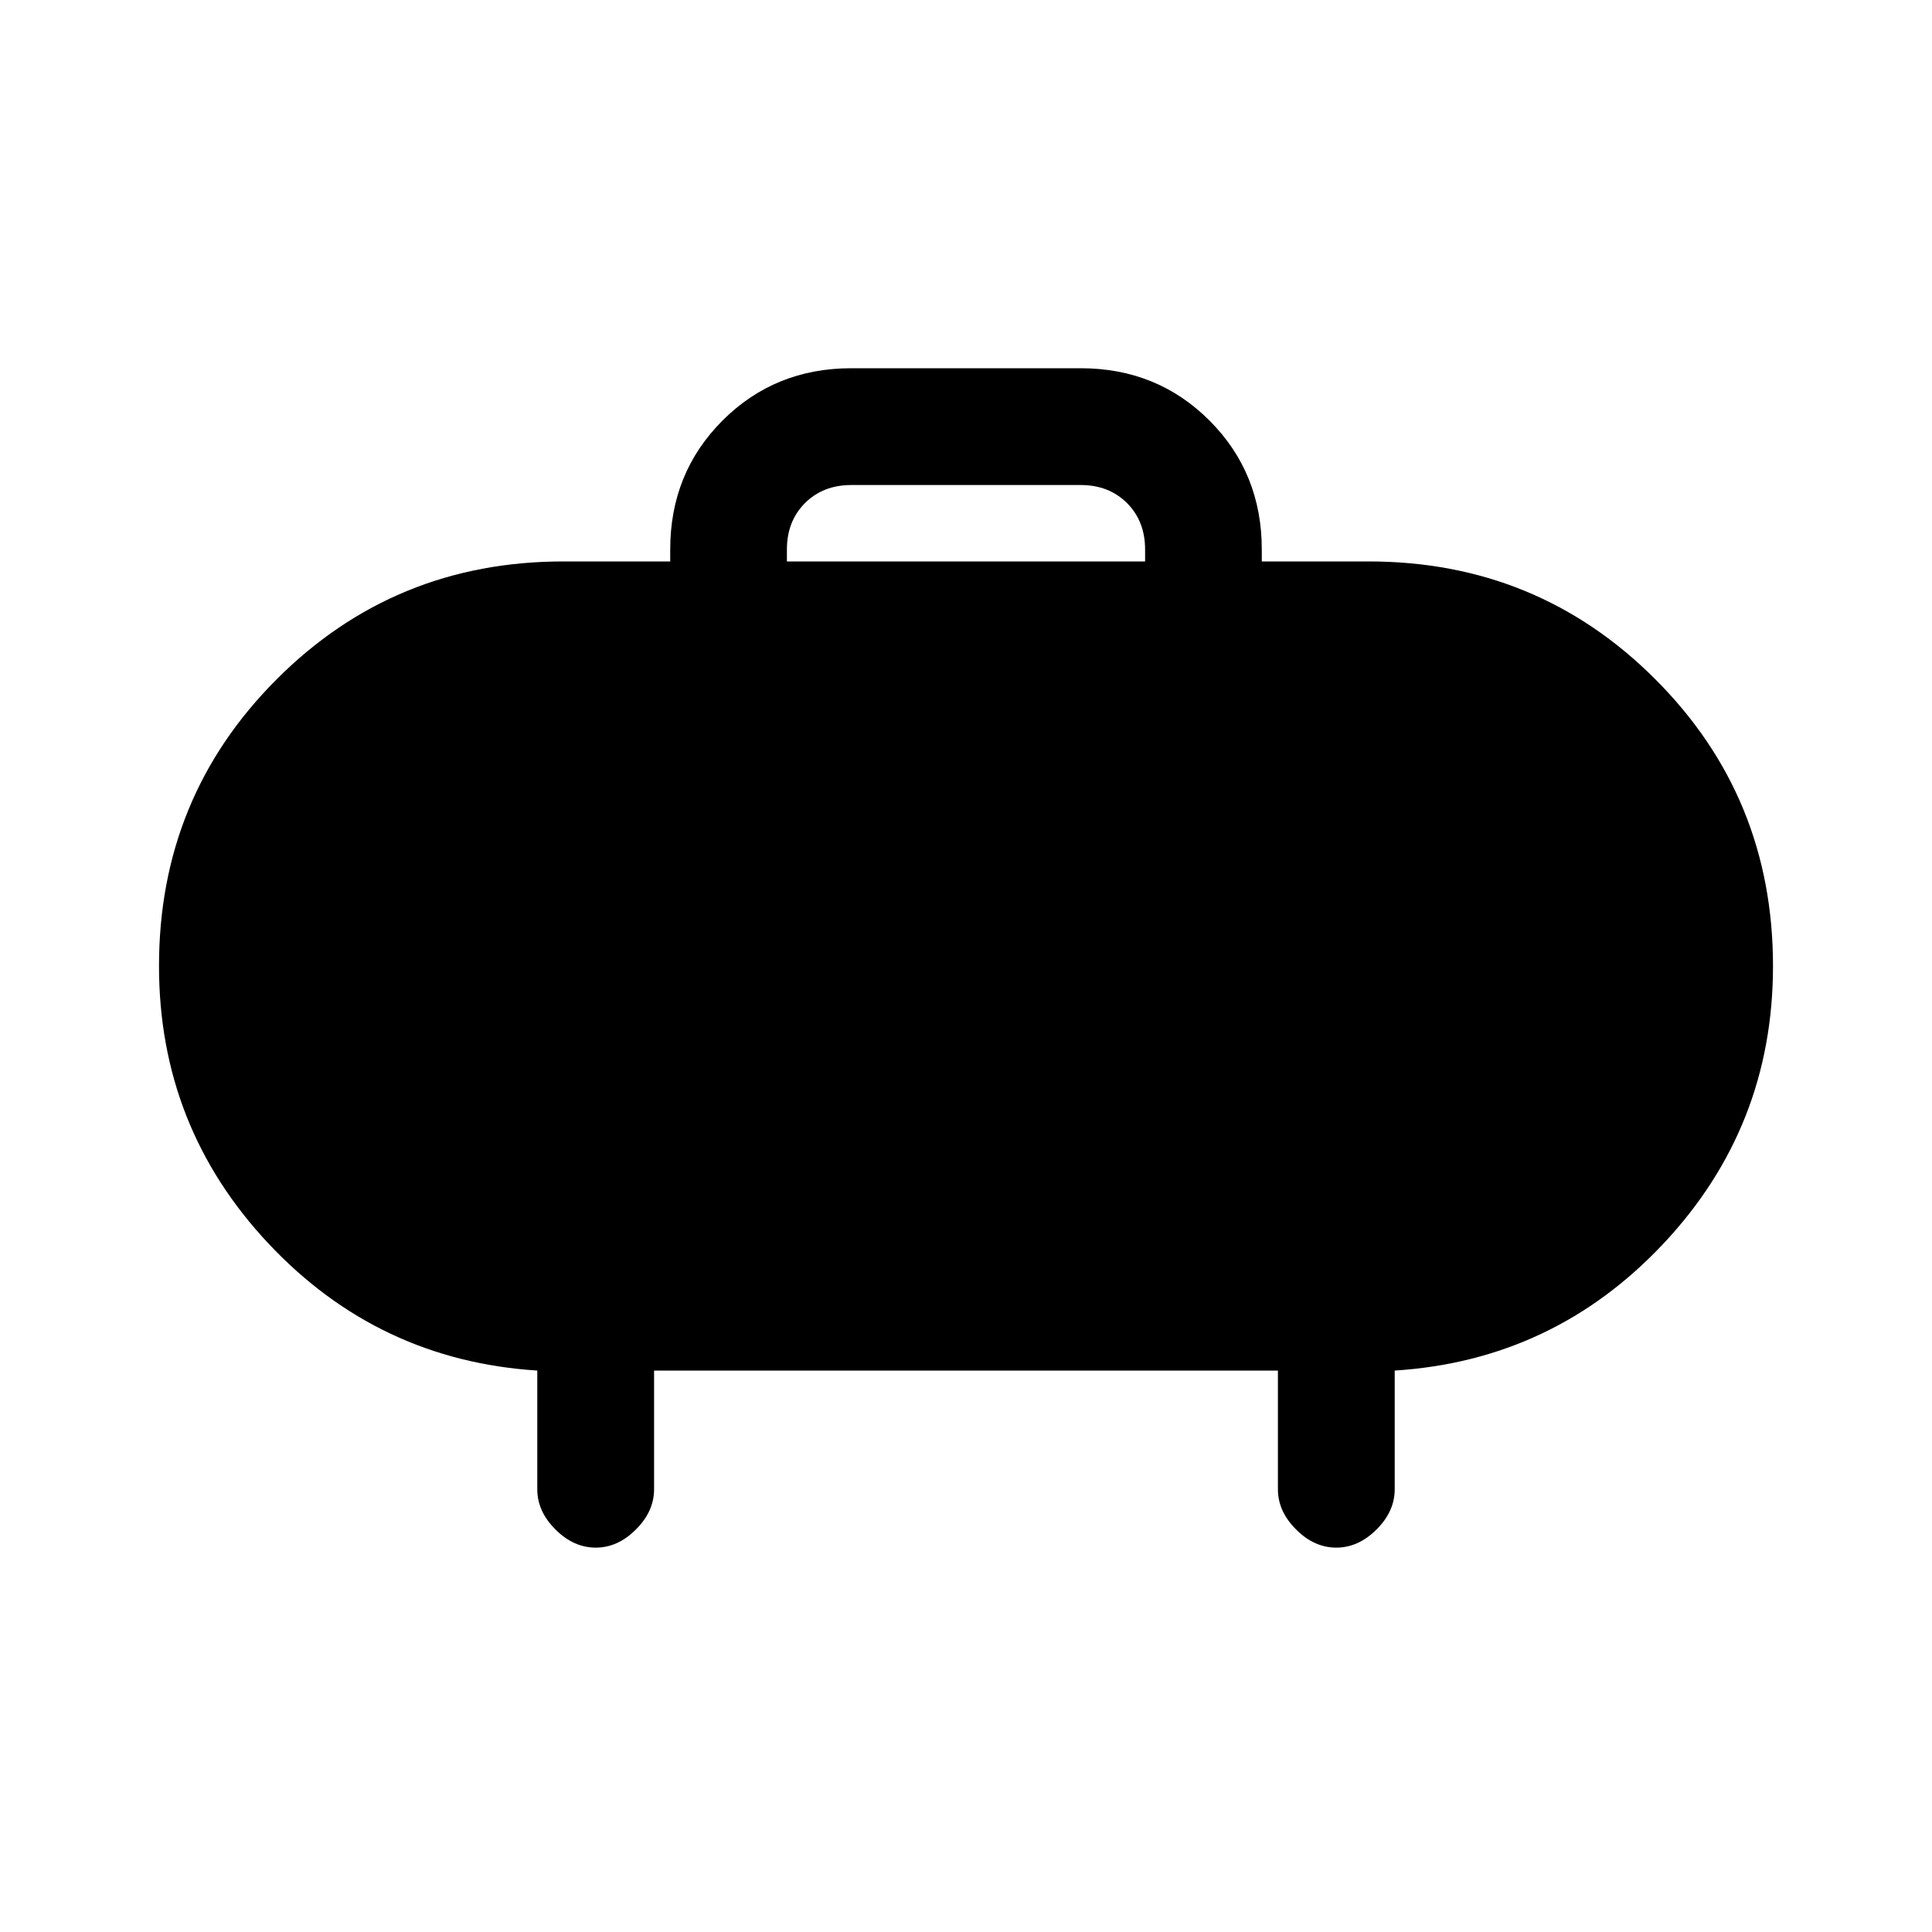 <svg xmlns="http://www.w3.org/2000/svg" height="20" width="20"><path d="M8.146 5.812h3.708v-.124q0-.292-.187-.48-.188-.187-.479-.187H8.812q-.291 0-.479.187-.187.188-.187.48Zm4.916-.124v.124h1.105q1.75 0 2.968 1.219Q18.354 8.25 18.354 10q0 1.667-1.135 2.875-1.136 1.208-2.781 1.313v1.229q0 .229-.188.416-.188.188-.417.188-.229 0-.416-.188-.188-.187-.188-.416v-1.229H6.771v1.229q0 .229-.188.416-.187.188-.416.188-.229 0-.417-.188-.188-.187-.188-.416v-1.229q-1.645-.105-2.781-1.313Q1.646 11.667 1.646 10q0-1.75 1.219-2.969 1.218-1.219 2.968-1.219h1.105v-.124q0-.792.541-1.334.542-.542 1.333-.542h2.376q.791 0 1.333.542.541.542.541 1.334Z"/></svg>